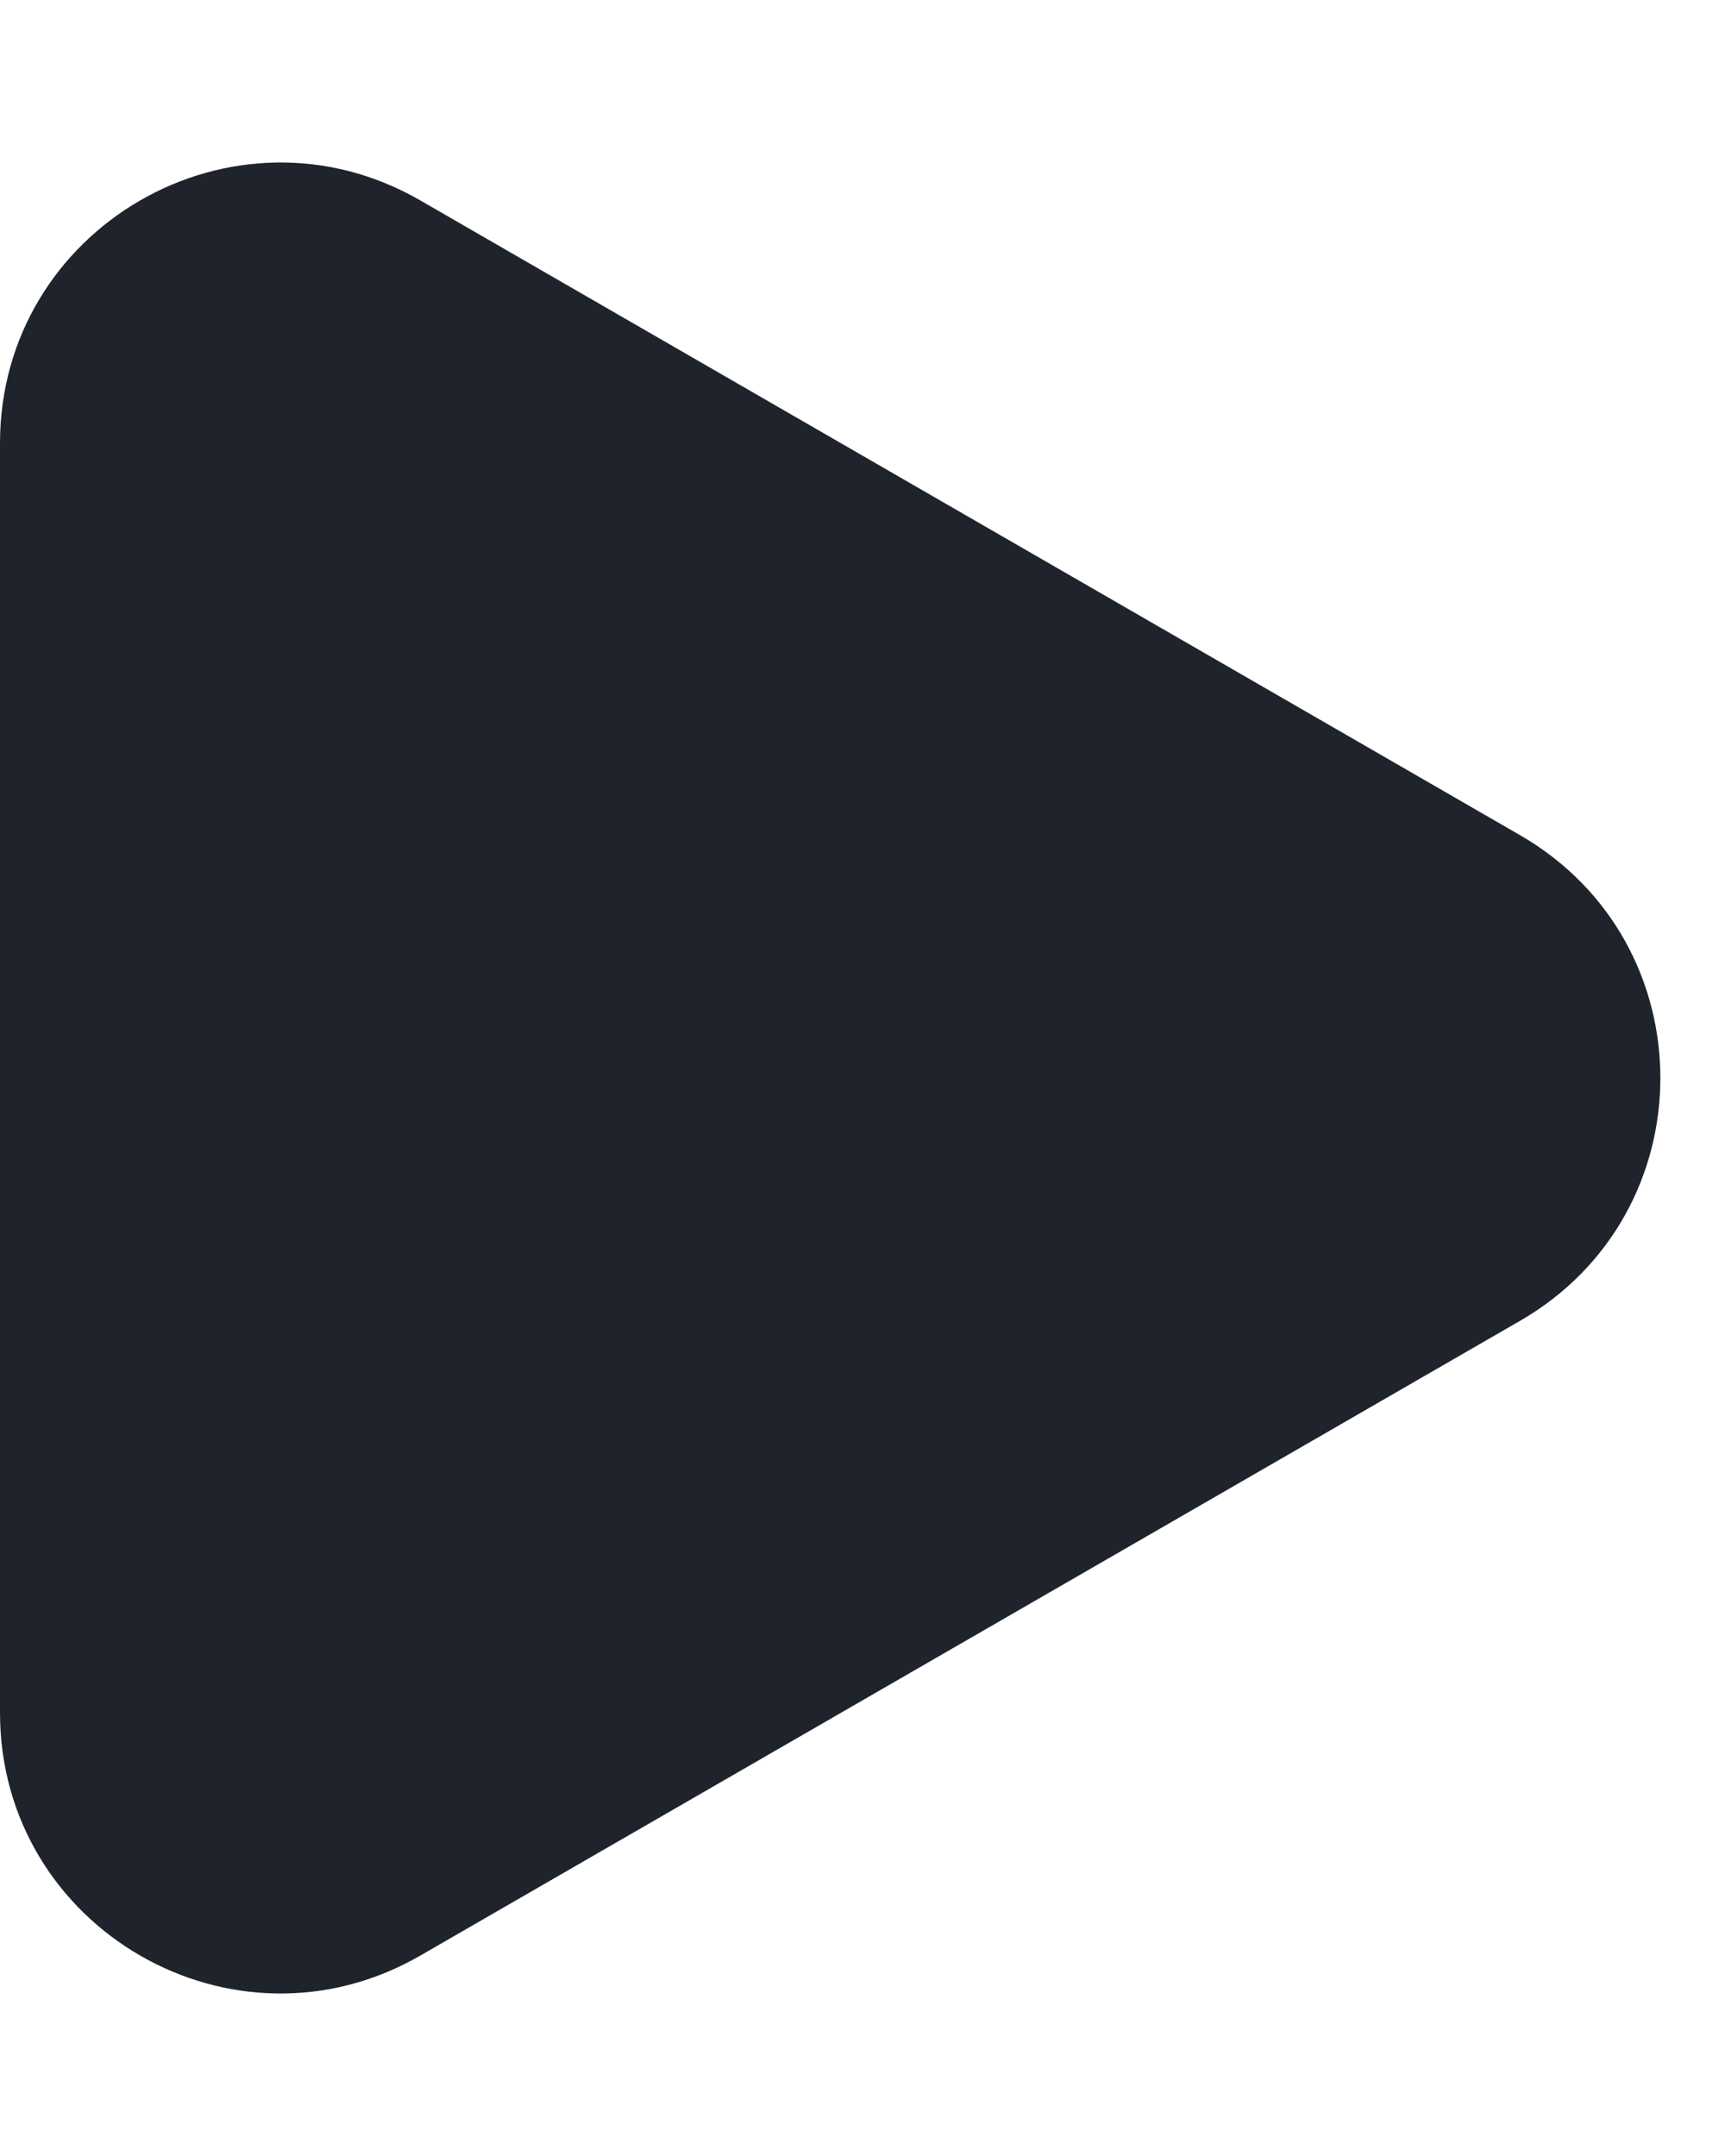 <svg width="8" height="10" viewBox="0 0 8 10" fill="none" xmlns="http://www.w3.org/2000/svg">
<path d="M7.05 3.874C7.917 4.375 7.917 5.625 7.05 6.126L1.95 9.07C1.083 9.571 5.18955e-07 8.945 5.62698e-07 7.944L8.20114e-07 2.056C8.63857e-07 1.055 1.083 0.429 1.95 0.93L7.05 3.874Z" fill="#1F242C"/>
</svg>
